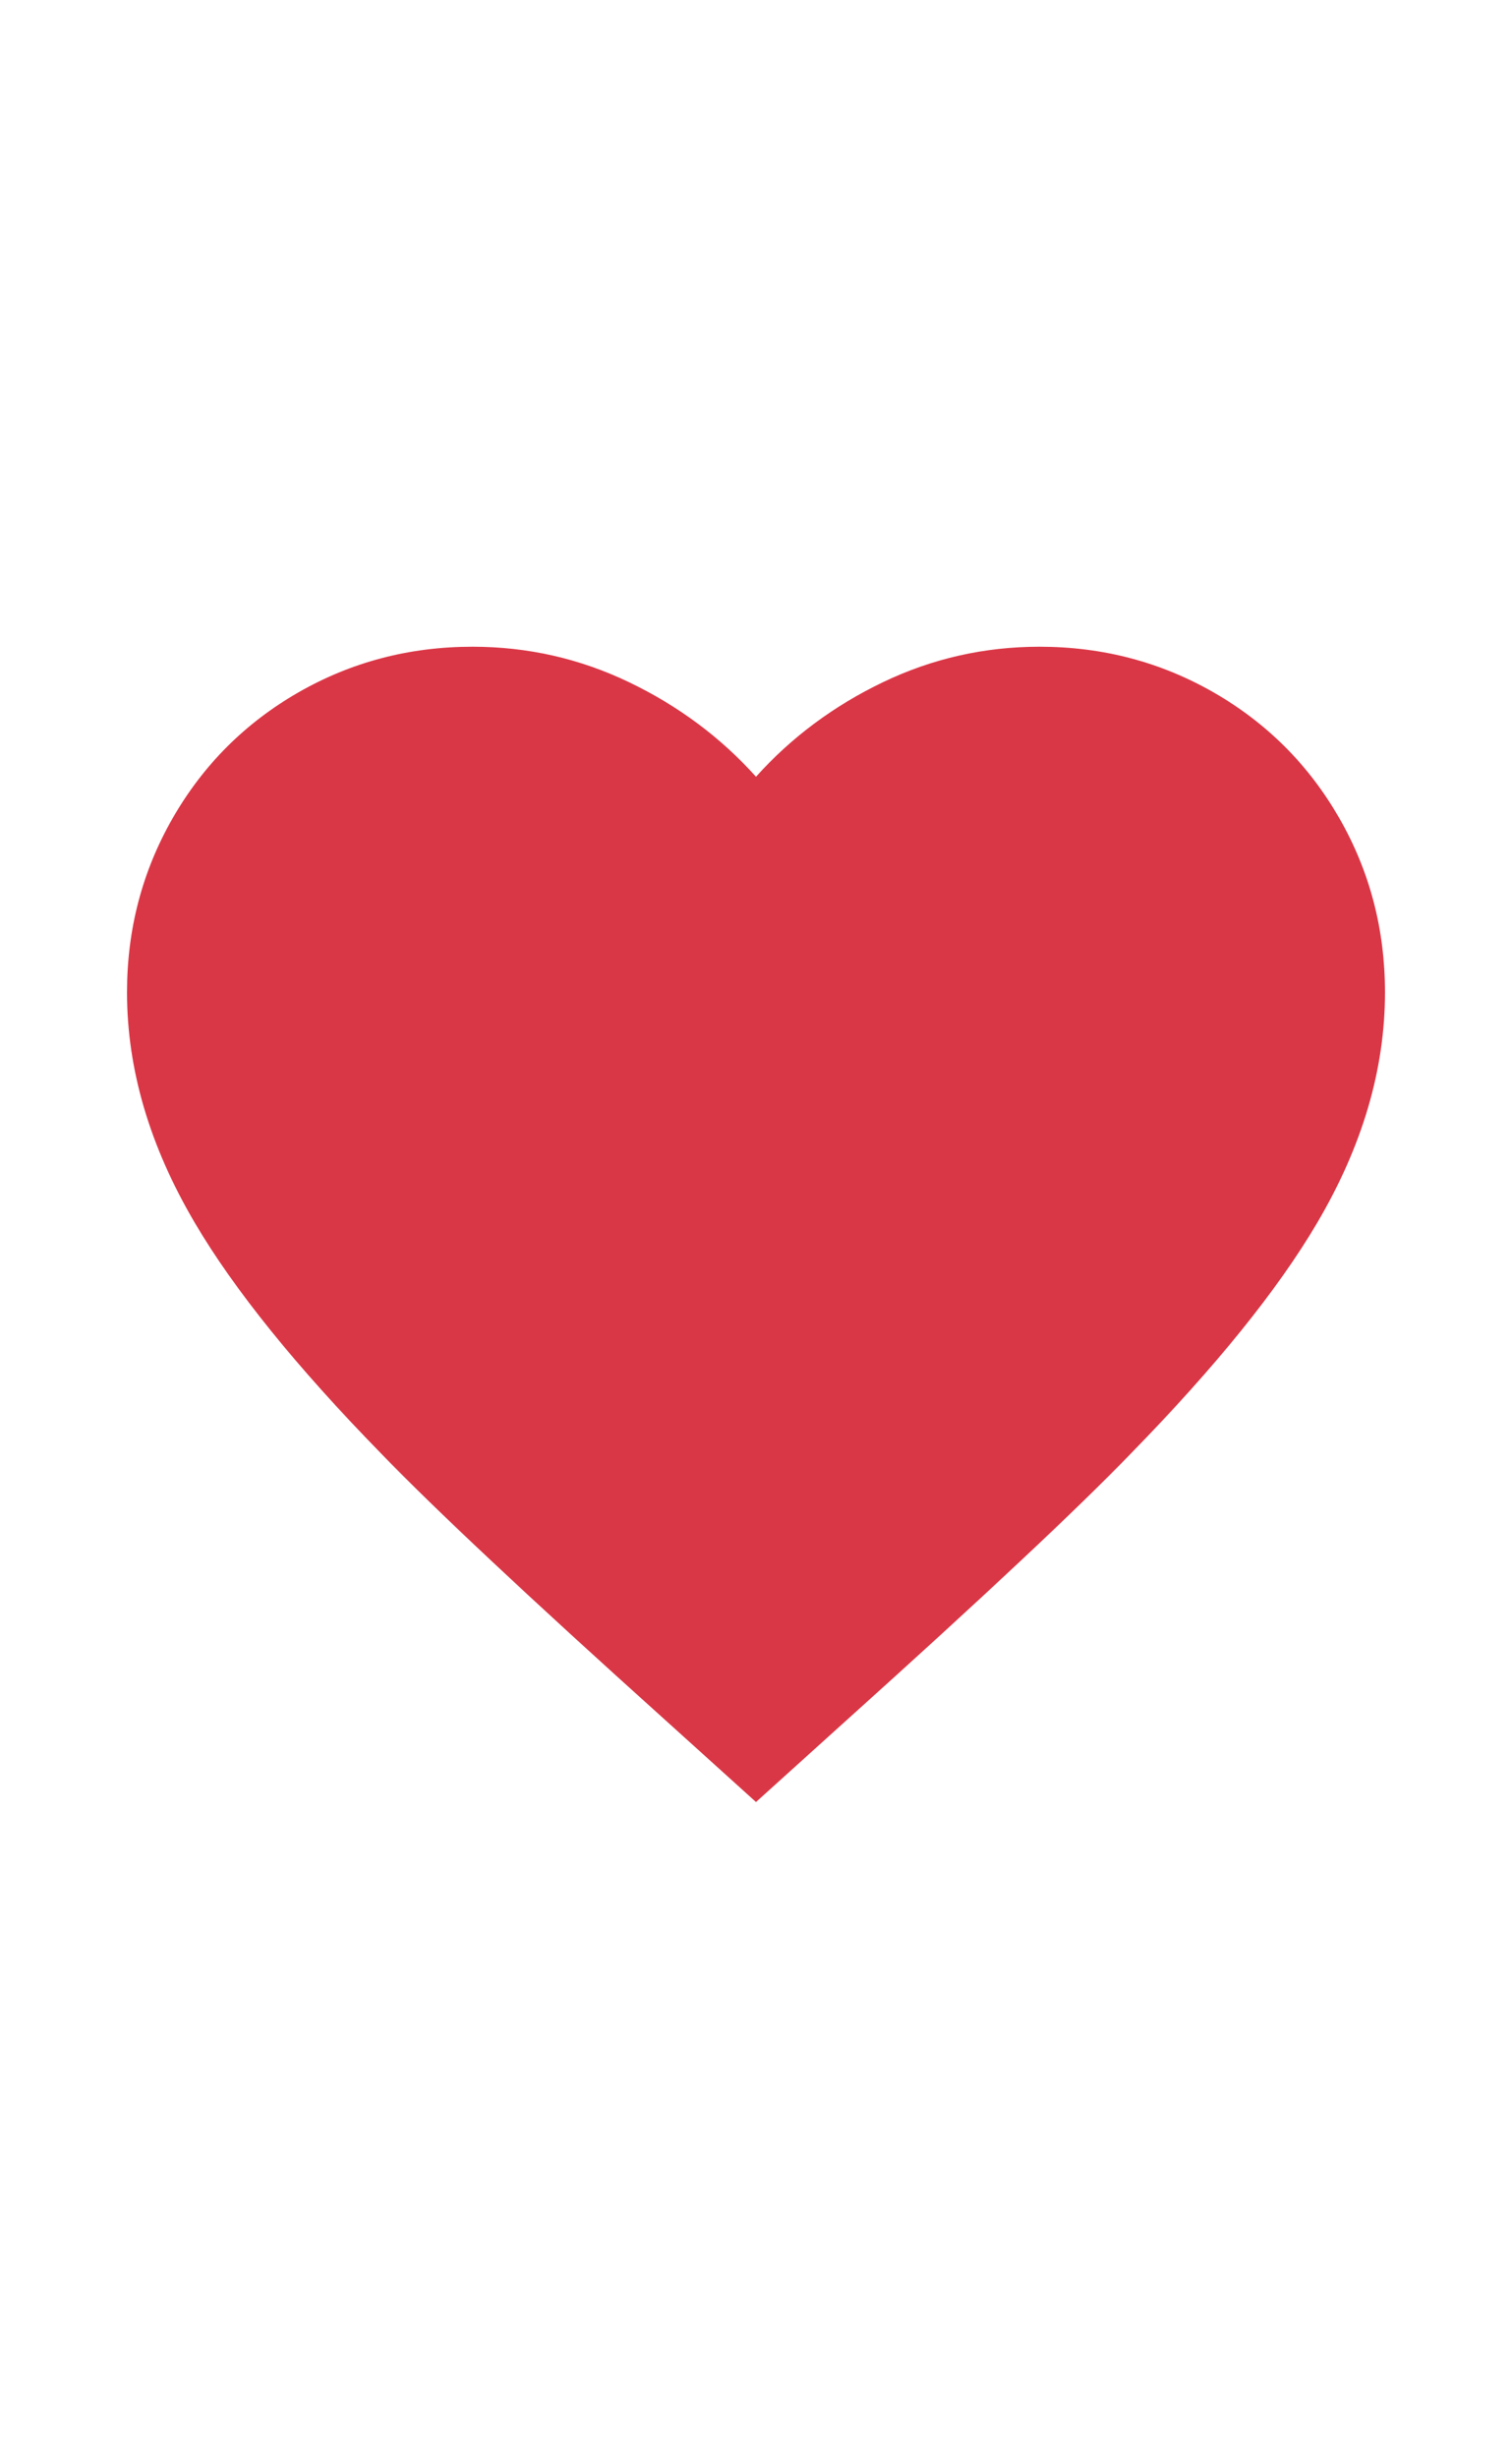 <svg width="16" height="26" viewBox="0 0 16 26" fill="none" xmlns="http://www.w3.org/2000/svg">
<path d="M8 19.059L7.031 18.184C5.594 16.892 4.594 15.954 4.031 15.371C3.135 14.454 2.479 13.642 2.062 12.934C1.583 12.121 1.344 11.309 1.344 10.496C1.344 9.829 1.505 9.215 1.828 8.652C2.151 8.09 2.594 7.647 3.156 7.324C3.719 7.001 4.333 6.84 5 6.84C5.583 6.84 6.135 6.965 6.656 7.215C7.177 7.465 7.625 7.798 8 8.215C8.375 7.798 8.823 7.465 9.344 7.215C9.865 6.965 10.417 6.84 11 6.84C11.667 6.84 12.281 7.001 12.844 7.324C13.406 7.647 13.849 8.09 14.172 8.652C14.495 9.215 14.656 9.829 14.656 10.496C14.656 11.309 14.417 12.121 13.938 12.934C13.521 13.642 12.865 14.454 11.969 15.371C11.406 15.954 10.406 16.892 8.969 18.184L8 19.059Z" fill="#DA3746"/>
</svg>
